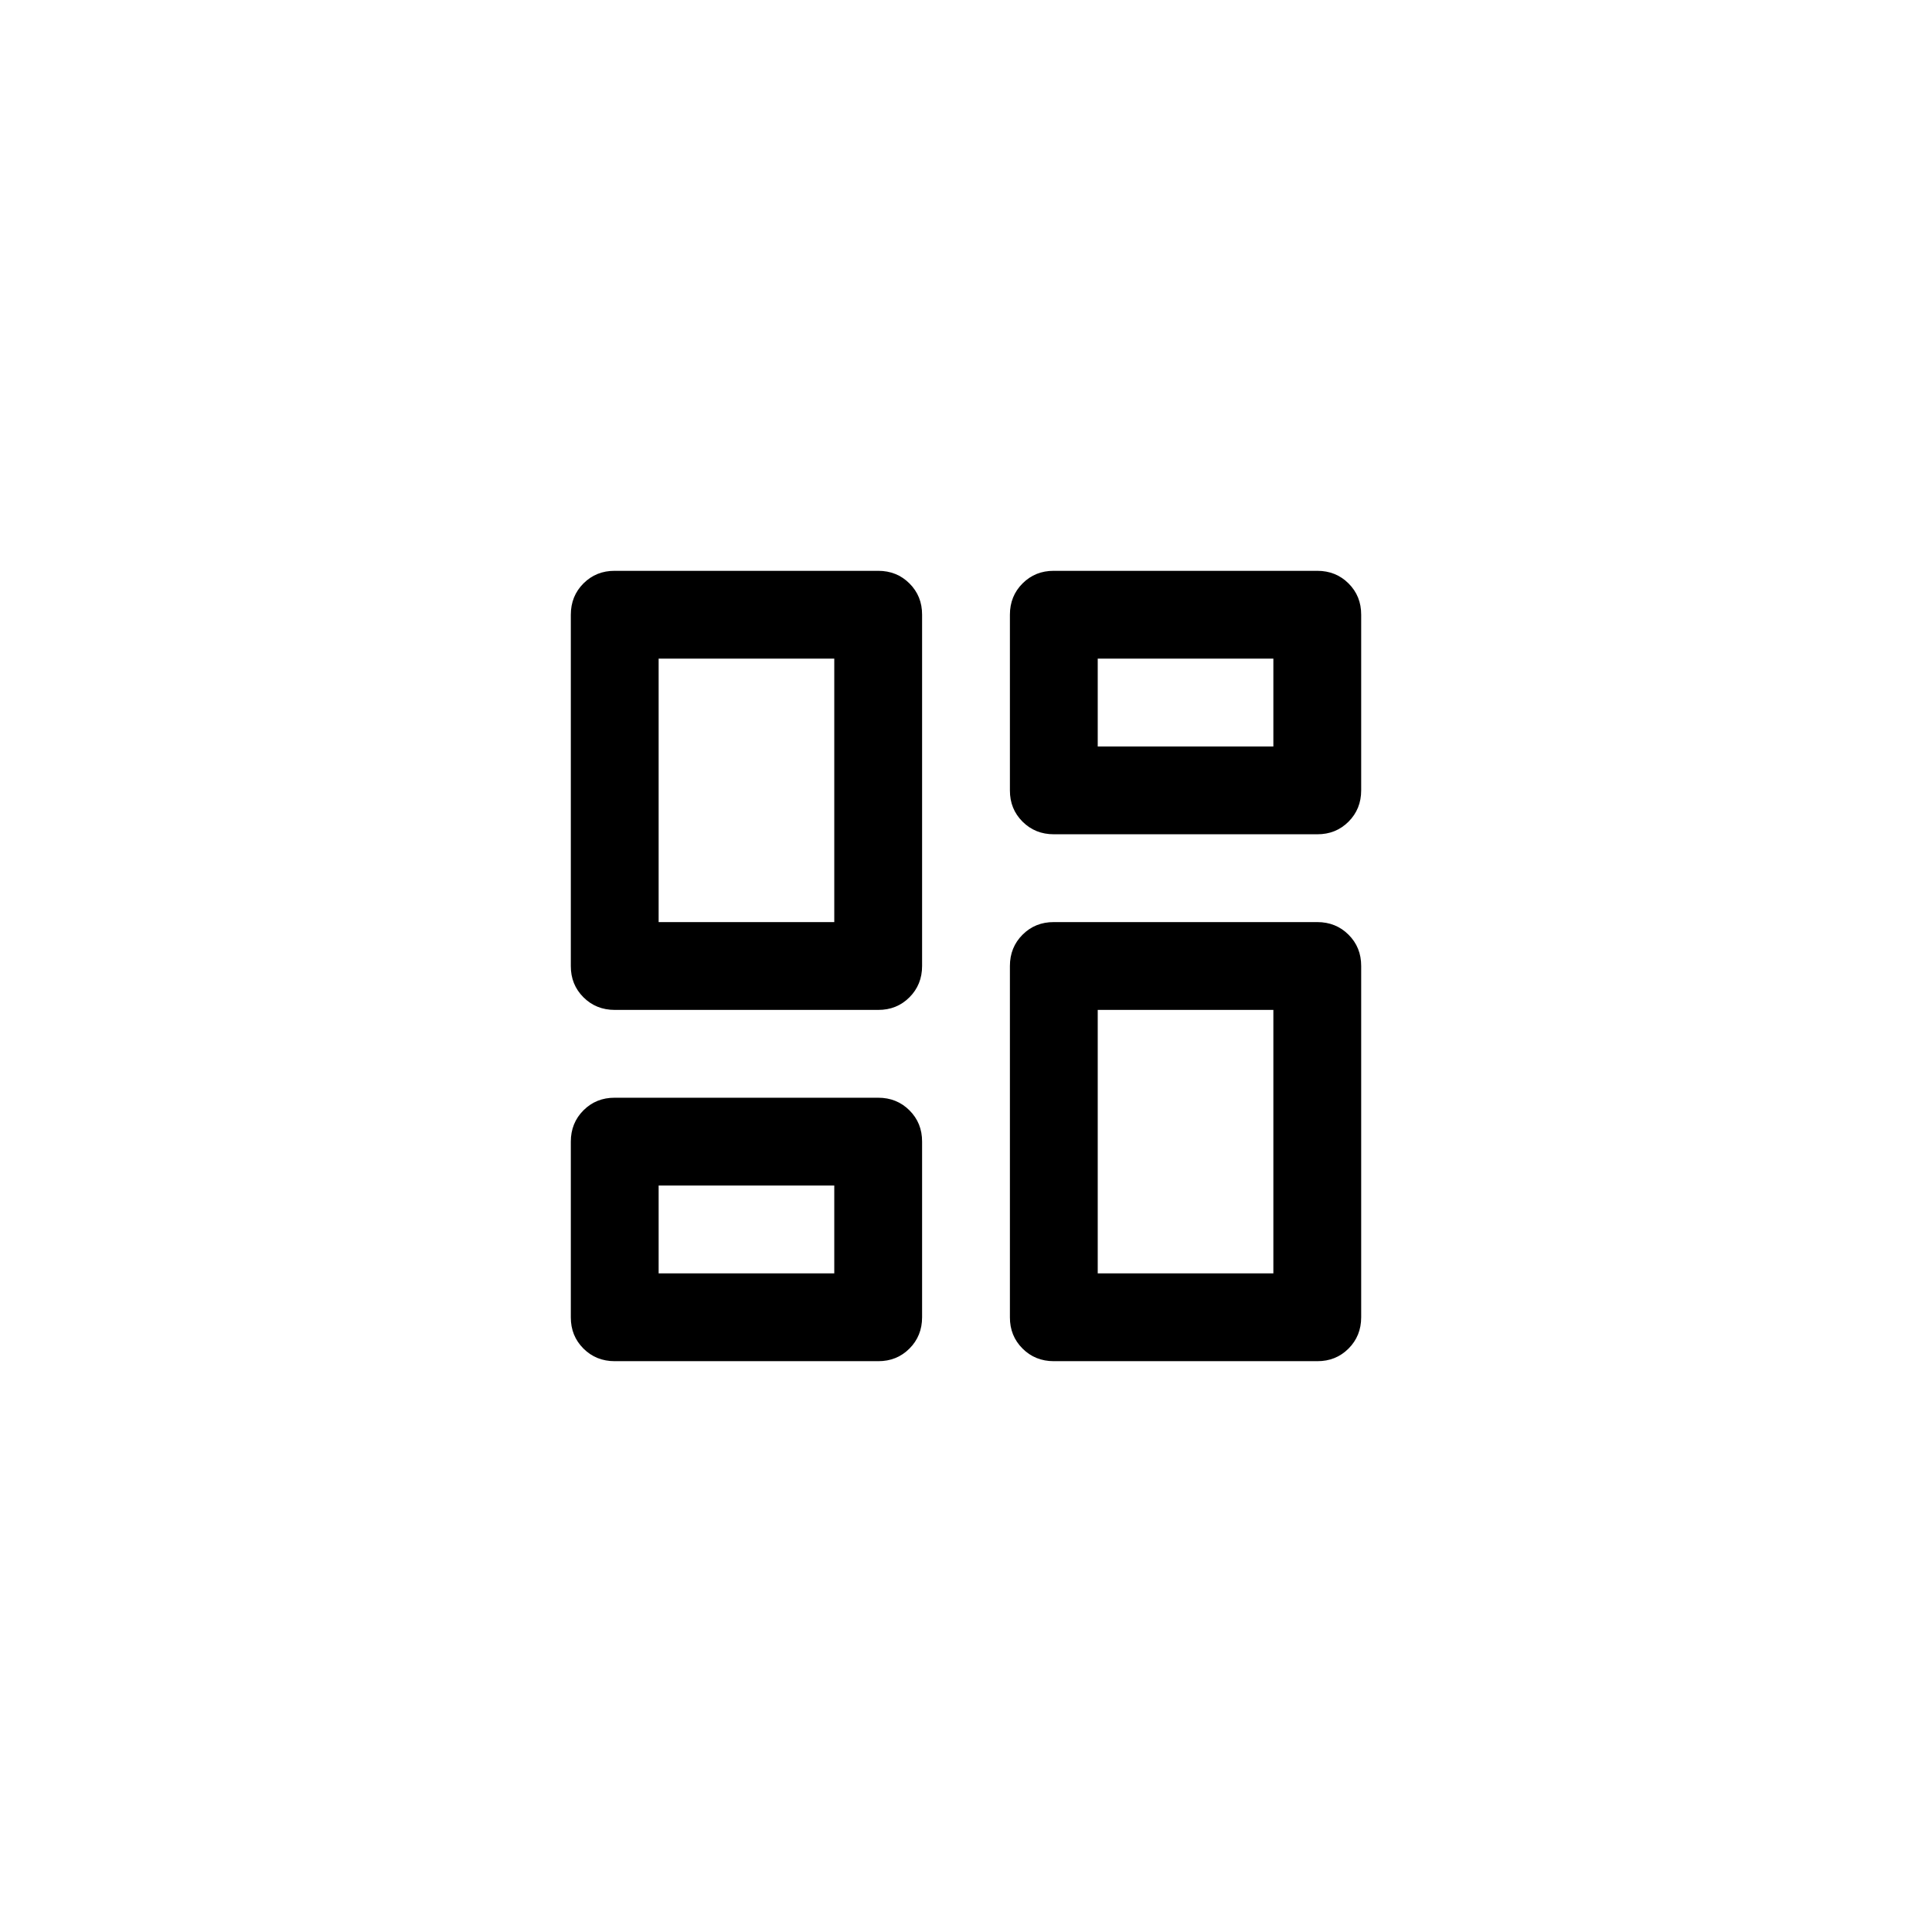 <svg width="44" height="44" viewBox="0 0 44 44" fill="none" xmlns="http://www.w3.org/2000/svg">
<path d="M23 18V14C23 13.717 23.096 13.479 23.288 13.287C23.48 13.095 23.717 12.999 24 13H30C30.283 13 30.521 13.096 30.713 13.288C30.905 13.48 31.001 13.717 31 14V18C31 18.283 30.904 18.521 30.712 18.713C30.52 18.905 30.283 19.001 30 19H24C23.717 19 23.479 18.904 23.287 18.712C23.095 18.52 22.999 18.283 23 18ZM13 22V14C13 13.717 13.096 13.479 13.288 13.287C13.48 13.095 13.717 12.999 14 13H20C20.283 13 20.521 13.096 20.713 13.288C20.905 13.48 21.001 13.717 21 14V22C21 22.283 20.904 22.521 20.712 22.713C20.52 22.905 20.283 23.001 20 23H14C13.717 23 13.479 22.904 13.287 22.712C13.095 22.52 12.999 22.283 13 22ZM23 30V22C23 21.717 23.096 21.479 23.288 21.287C23.48 21.095 23.717 20.999 24 21H30C30.283 21 30.521 21.096 30.713 21.288C30.905 21.48 31.001 21.717 31 22V30C31 30.283 30.904 30.521 30.712 30.713C30.52 30.905 30.283 31.001 30 31H24C23.717 31 23.479 30.904 23.287 30.712C23.095 30.52 22.999 30.283 23 30ZM13 30V26C13 25.717 13.096 25.479 13.288 25.287C13.48 25.095 13.717 24.999 14 25H20C20.283 25 20.521 25.096 20.713 25.288C20.905 25.48 21.001 25.717 21 26V30C21 30.283 20.904 30.521 20.712 30.713C20.52 30.905 20.283 31.001 20 31H14C13.717 31 13.479 30.904 13.287 30.712C13.095 30.52 12.999 30.283 13 30ZM15 21H19V15H15V21ZM25 29H29V23H25V29ZM25 17H29V15H25V17ZM15 29H19V27H15V29Z" fill="black"/>
</svg>
